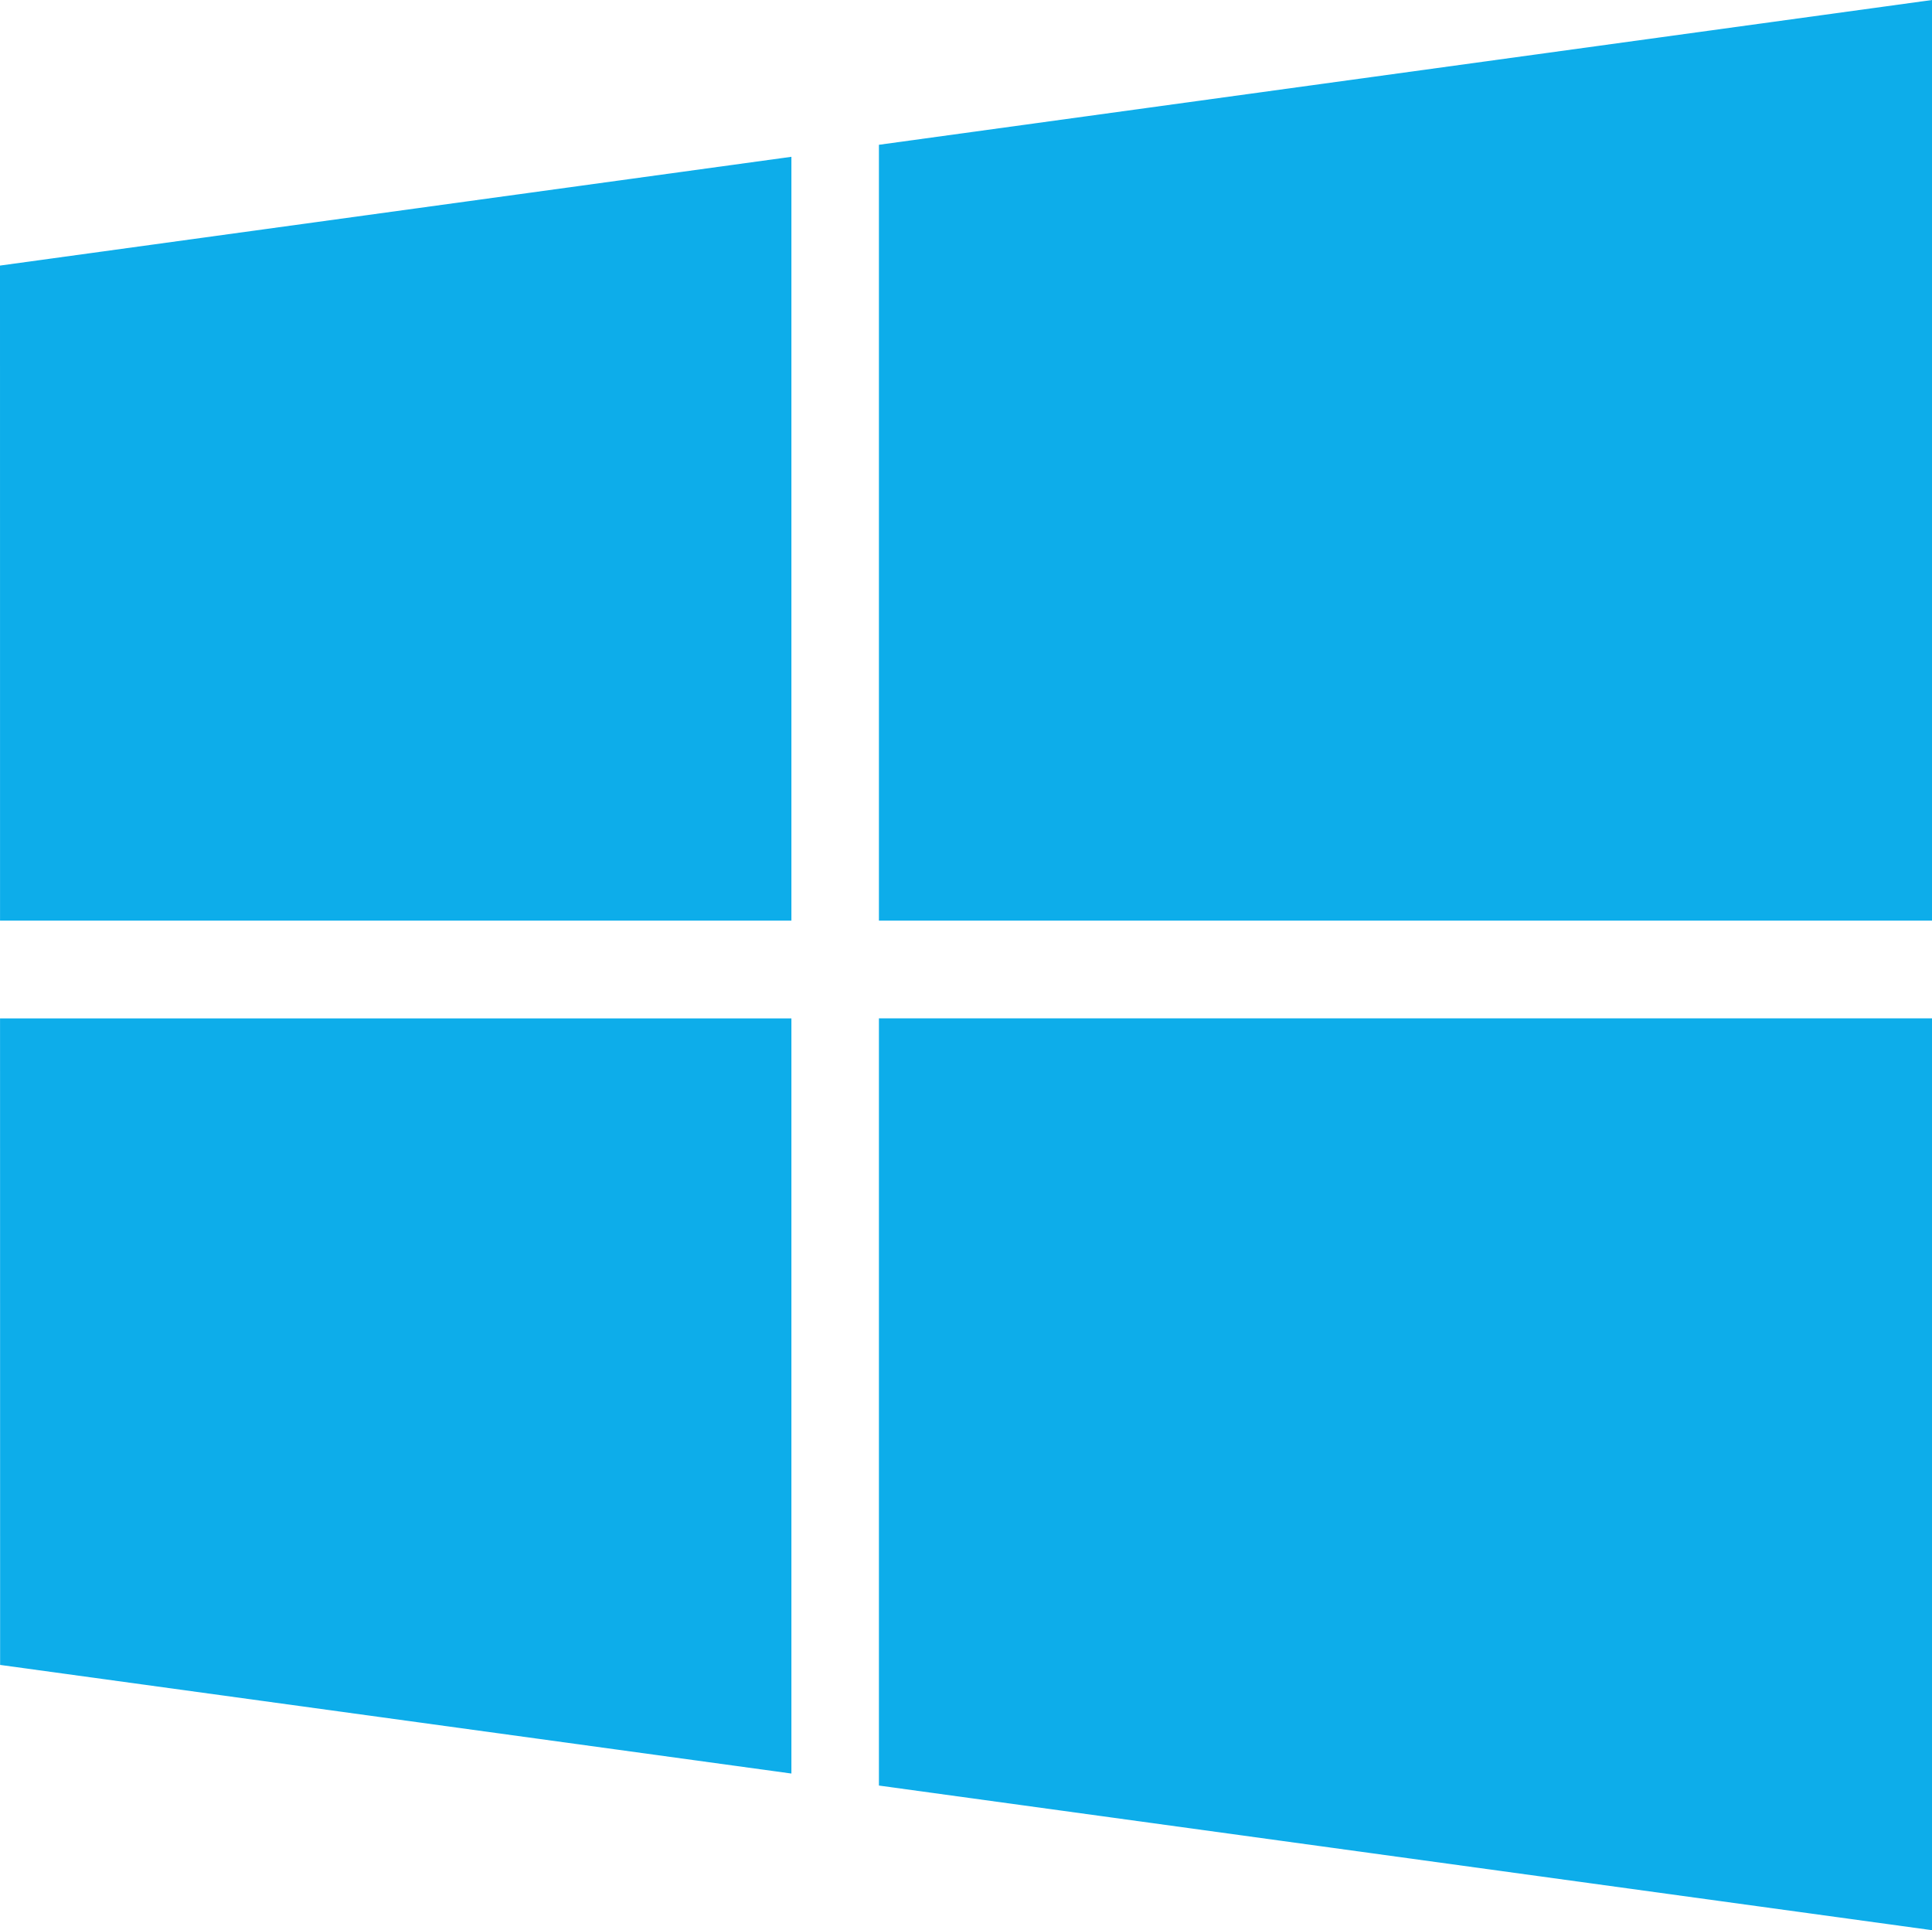 <svg xmlns="http://www.w3.org/2000/svg" width="50.663" height="50.607" viewBox="0 0 50.663 50.607"><defs><style>.cls-1{fill:#0dadea;}</style></defs><title>windows-logo</title><g id="Layer_2" data-name="Layer 2"><g id="Layer_1-2" data-name="Layer 1"><path id="path13" class="cls-1" d="M0,6.963,20.753,4.111V24.137H.001ZM20.753,26.7V46.5L.003,43.652.001,26.701H20.753ZM23.048,3.796,50.663,0V24.137H23.048ZM50.663,26.7V50.607L23.048,46.815V26.7Z"/></g></g></svg>